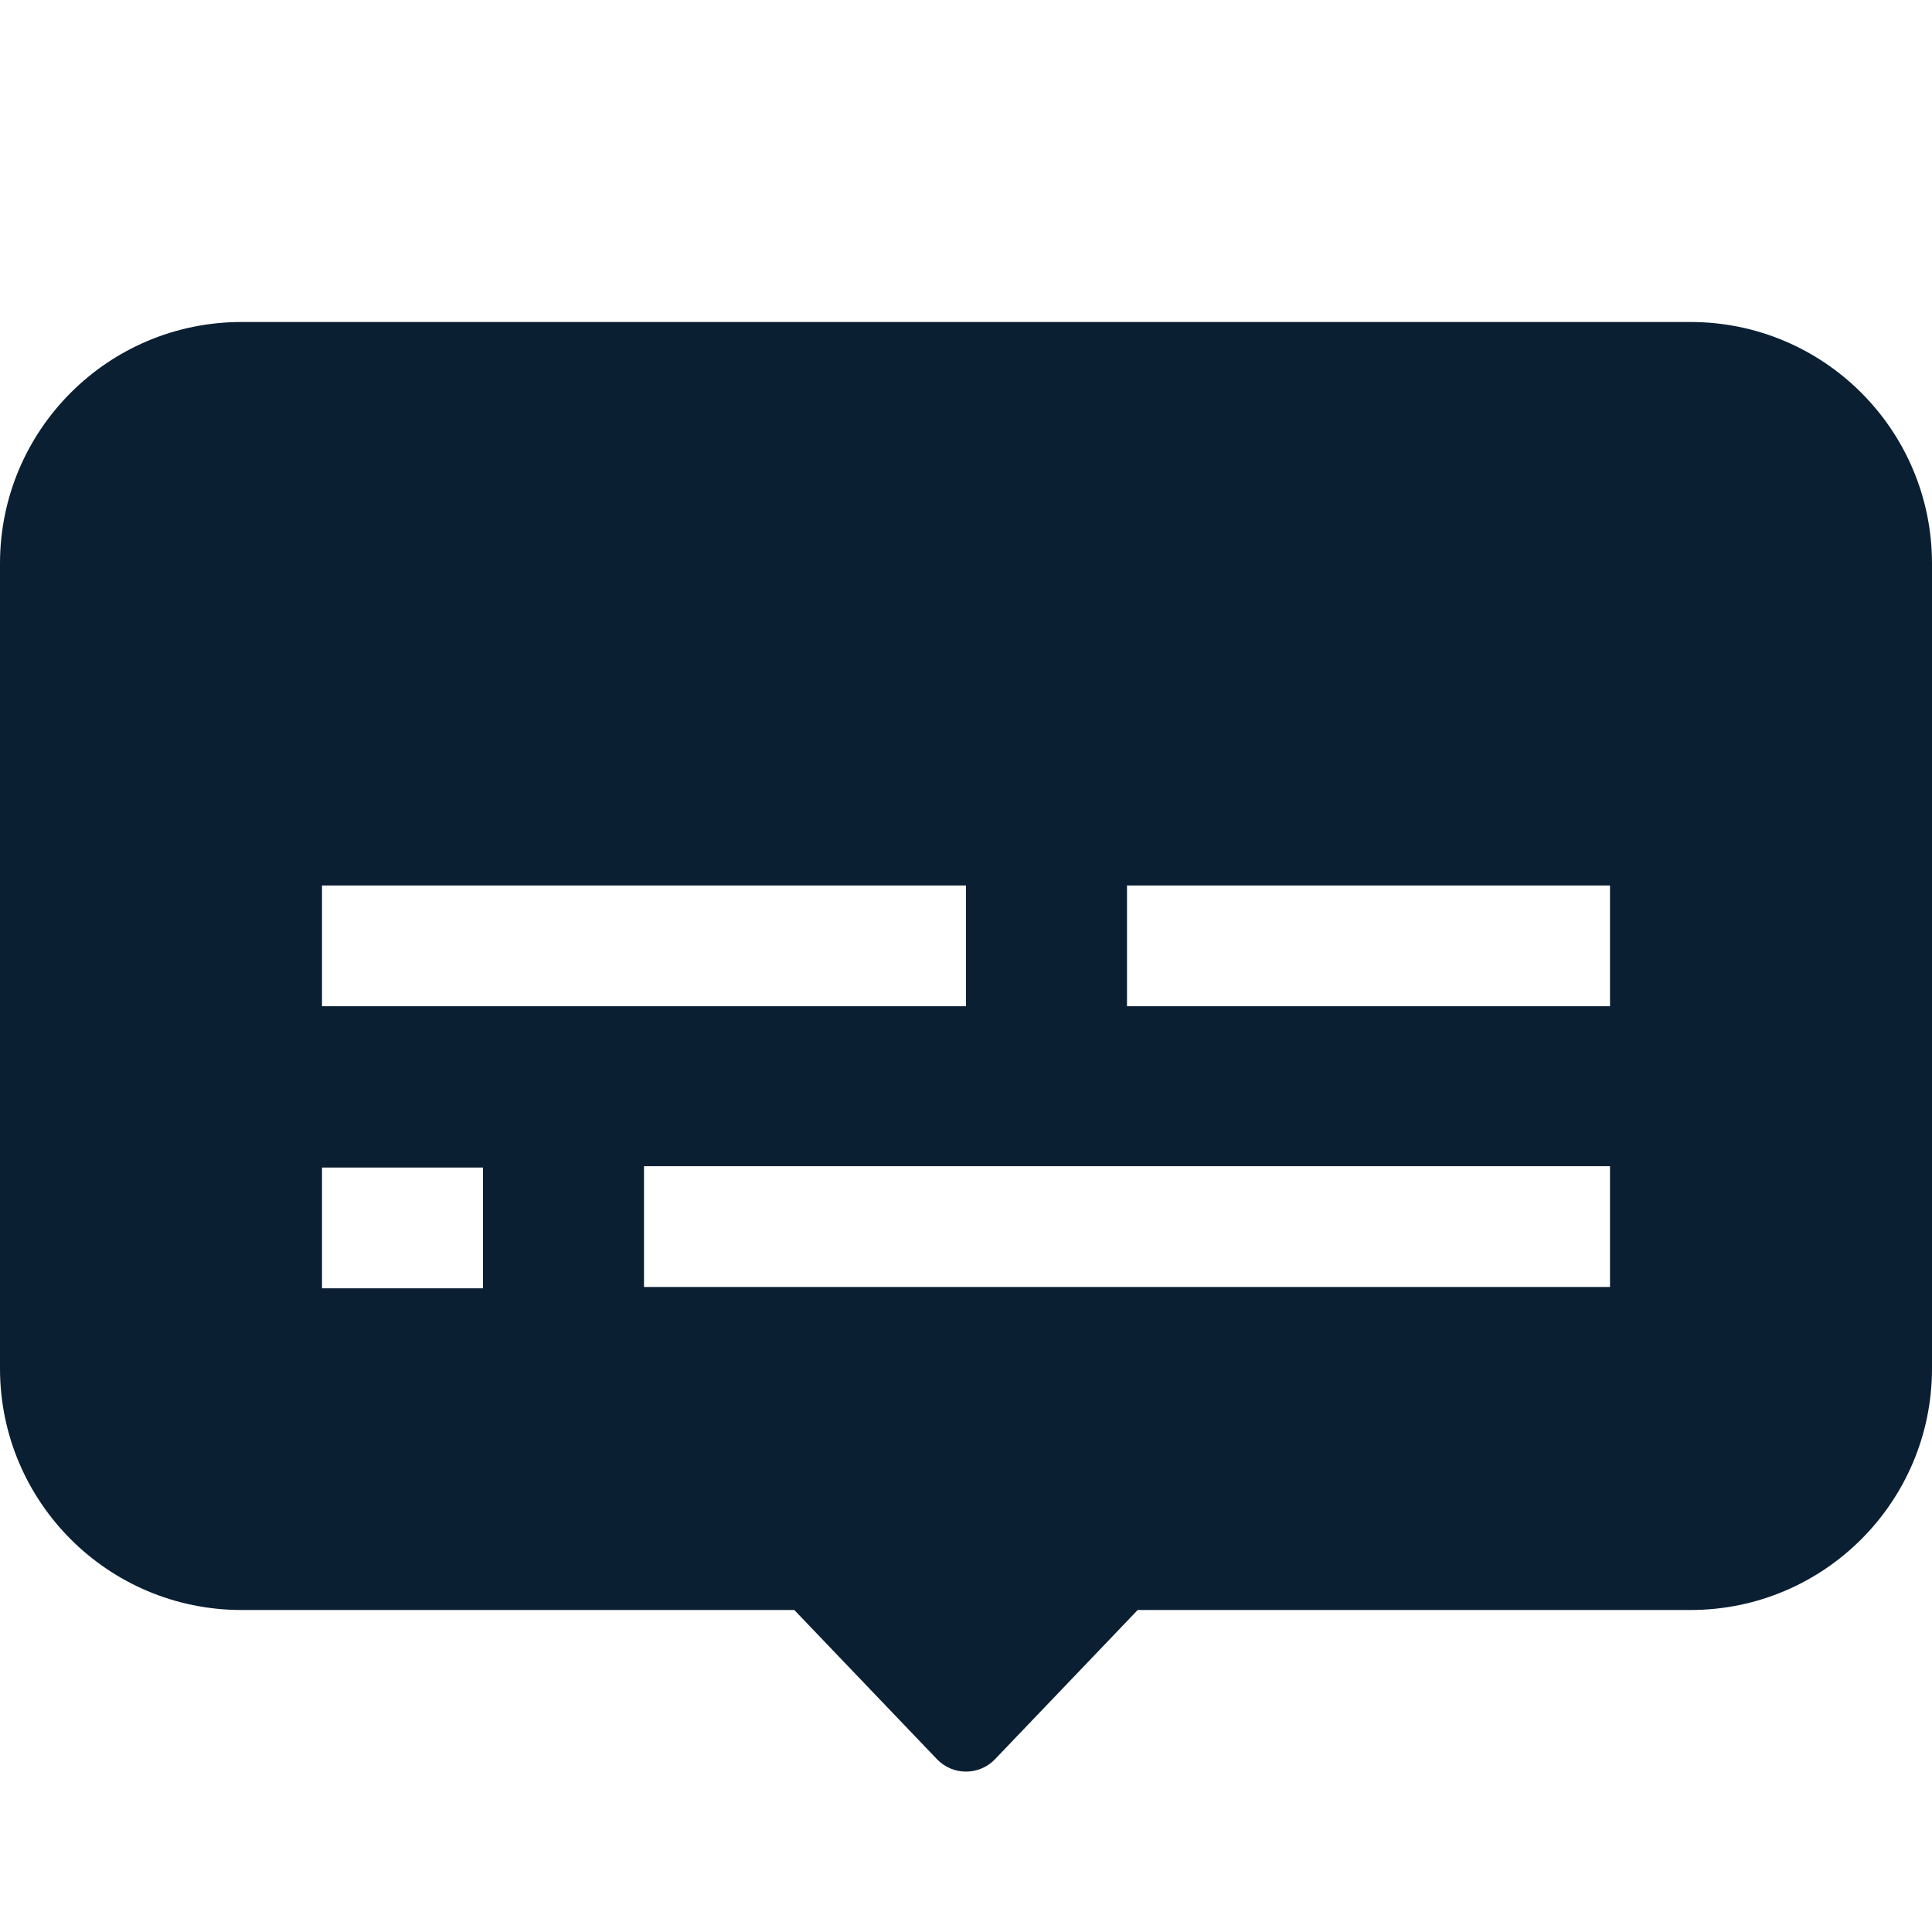 <svg width="24" height="24" viewBox="0 0 24 24" fill="none" xmlns="http://www.w3.org/2000/svg">
<path fill-rule="evenodd" clip-rule="evenodd" d="M0 7C0 5.343 1.343 4 3 4H21C22.657 4 24 5.343 24 7V17C24 18.657 22.657 20 21 20H14.133L12.361 21.853C12.165 22.059 11.835 22.059 11.639 21.853L9.867 20H3C1.343 20 0 18.657 0 17V7ZM4 12.5H12V11H4V12.5ZM14 12.5H20V11H14V12.5ZM6 14.504H4V16.004H6V14.504ZM20 14.487H8V15.987H20V14.487Z" fill="#0B1F33"/>
</svg>
